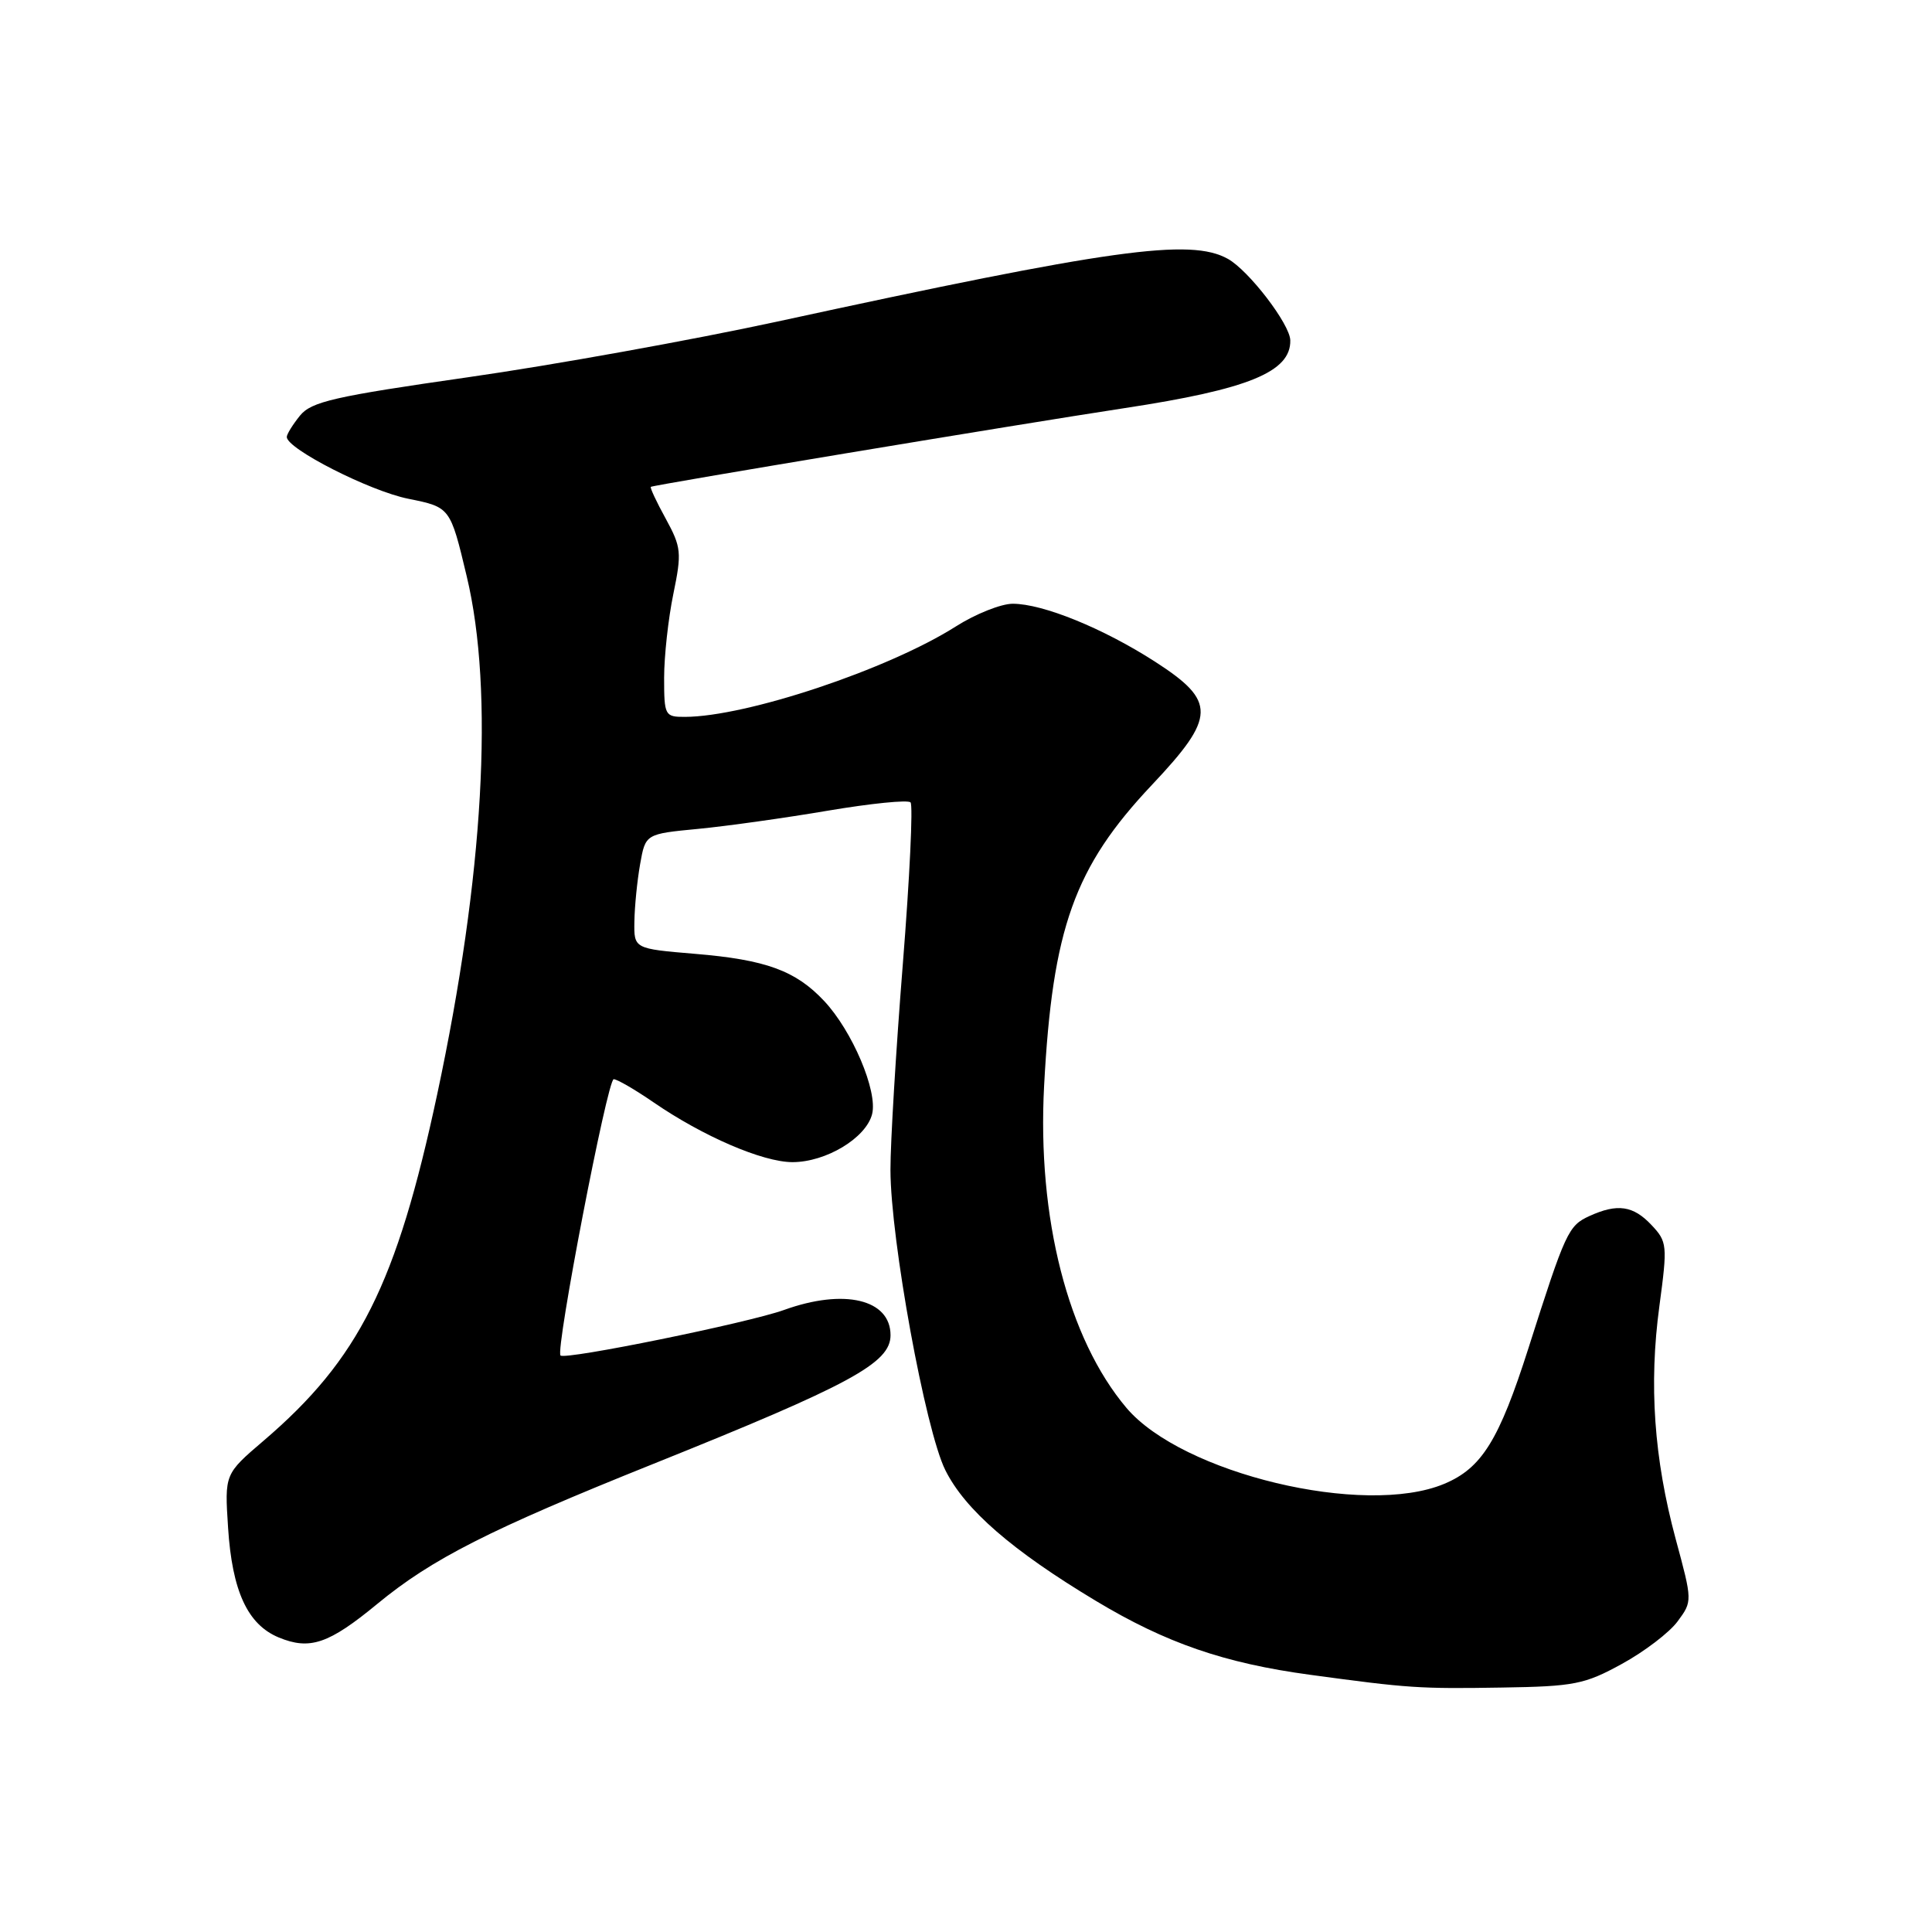 <?xml version="1.0" encoding="UTF-8" standalone="no"?>
<!DOCTYPE svg PUBLIC "-//W3C//DTD SVG 1.1//EN" "http://www.w3.org/Graphics/SVG/1.1/DTD/svg11.dtd" >
<svg xmlns="http://www.w3.org/2000/svg" xmlns:xlink="http://www.w3.org/1999/xlink" version="1.1" viewBox="0 0 256 256">
 <g >
 <path fill="currentColor"
d=" M 214.92 220.47 C 217.90 218.84 221.23 216.30 222.30 214.83 C 224.26 212.18 224.26 212.14 222.04 203.94 C 219.16 193.25 218.47 183.46 219.88 173.04 C 220.96 164.99 220.92 164.54 218.83 162.32 C 216.41 159.75 214.32 159.44 210.61 161.13 C 207.81 162.41 207.44 163.22 202.53 178.63 C 198.63 190.85 196.34 194.54 191.36 196.62 C 180.78 201.04 156.63 195.26 149.26 186.55 C 141.51 177.38 137.42 161.39 138.35 143.87 C 139.46 122.99 142.36 114.89 152.63 104.01 C 161.15 94.98 161.20 92.93 153.04 87.67 C 146.17 83.25 138.19 80.00 134.19 80.00 C 132.65 80.00 129.26 81.35 126.65 83.01 C 117.66 88.71 98.90 94.97 90.75 94.99 C 88.10 95.00 88.00 94.81 88.00 89.81 C 88.00 86.96 88.55 81.96 89.22 78.71 C 90.35 73.22 90.28 72.52 88.22 68.74 C 86.99 66.51 86.10 64.60 86.24 64.51 C 86.63 64.25 134.78 56.25 149.00 54.08 C 165.44 51.58 171.05 49.28 170.97 45.10 C 170.94 42.97 165.47 35.84 162.70 34.30 C 157.73 31.53 147.34 32.98 103.00 42.61 C 91.72 45.05 73.28 48.38 62.00 49.99 C 44.28 52.53 41.26 53.22 39.75 55.07 C 38.79 56.26 38.00 57.53 38.00 57.90 C 38.00 59.47 49.00 65.07 54.11 66.09 C 59.66 67.21 59.66 67.21 61.84 76.35 C 65.50 91.62 64.10 116.09 57.94 144.96 C 52.56 170.14 47.57 180.10 34.92 190.91 C 29.76 195.32 29.76 195.32 30.22 202.41 C 30.76 210.84 32.81 215.26 36.93 216.97 C 41.06 218.68 43.56 217.83 50.00 212.52 C 57.25 206.55 64.80 202.71 86.50 194.00 C 112.73 183.47 118.00 180.61 118.00 176.92 C 118.00 172.16 111.85 170.70 103.88 173.58 C 99.12 175.29 74.89 180.23 74.27 179.61 C 73.57 178.91 80.49 143.00 81.32 143.00 C 81.77 143.00 84.13 144.37 86.56 146.04 C 93.15 150.57 101.05 153.98 105.00 153.99 C 109.45 153.99 114.76 150.79 115.56 147.62 C 116.32 144.59 112.93 136.60 109.20 132.63 C 105.43 128.61 101.48 127.17 92.11 126.39 C 84.00 125.71 84.00 125.71 84.06 122.11 C 84.09 120.12 84.43 116.70 84.82 114.50 C 85.53 110.50 85.53 110.50 92.52 109.83 C 96.36 109.46 104.11 108.37 109.75 107.41 C 115.39 106.46 120.30 105.96 120.65 106.32 C 121.00 106.67 120.54 116.30 119.63 127.73 C 118.72 139.15 117.98 151.44 117.99 155.03 C 118.01 164.27 122.62 189.52 125.26 194.80 C 127.87 200.04 134.10 205.45 145.20 212.12 C 154.49 217.71 162.23 220.38 173.61 221.92 C 186.62 223.69 188.08 223.79 199.00 223.61 C 208.60 223.46 209.97 223.19 214.92 220.47 Z "/>
</g>
</svg>